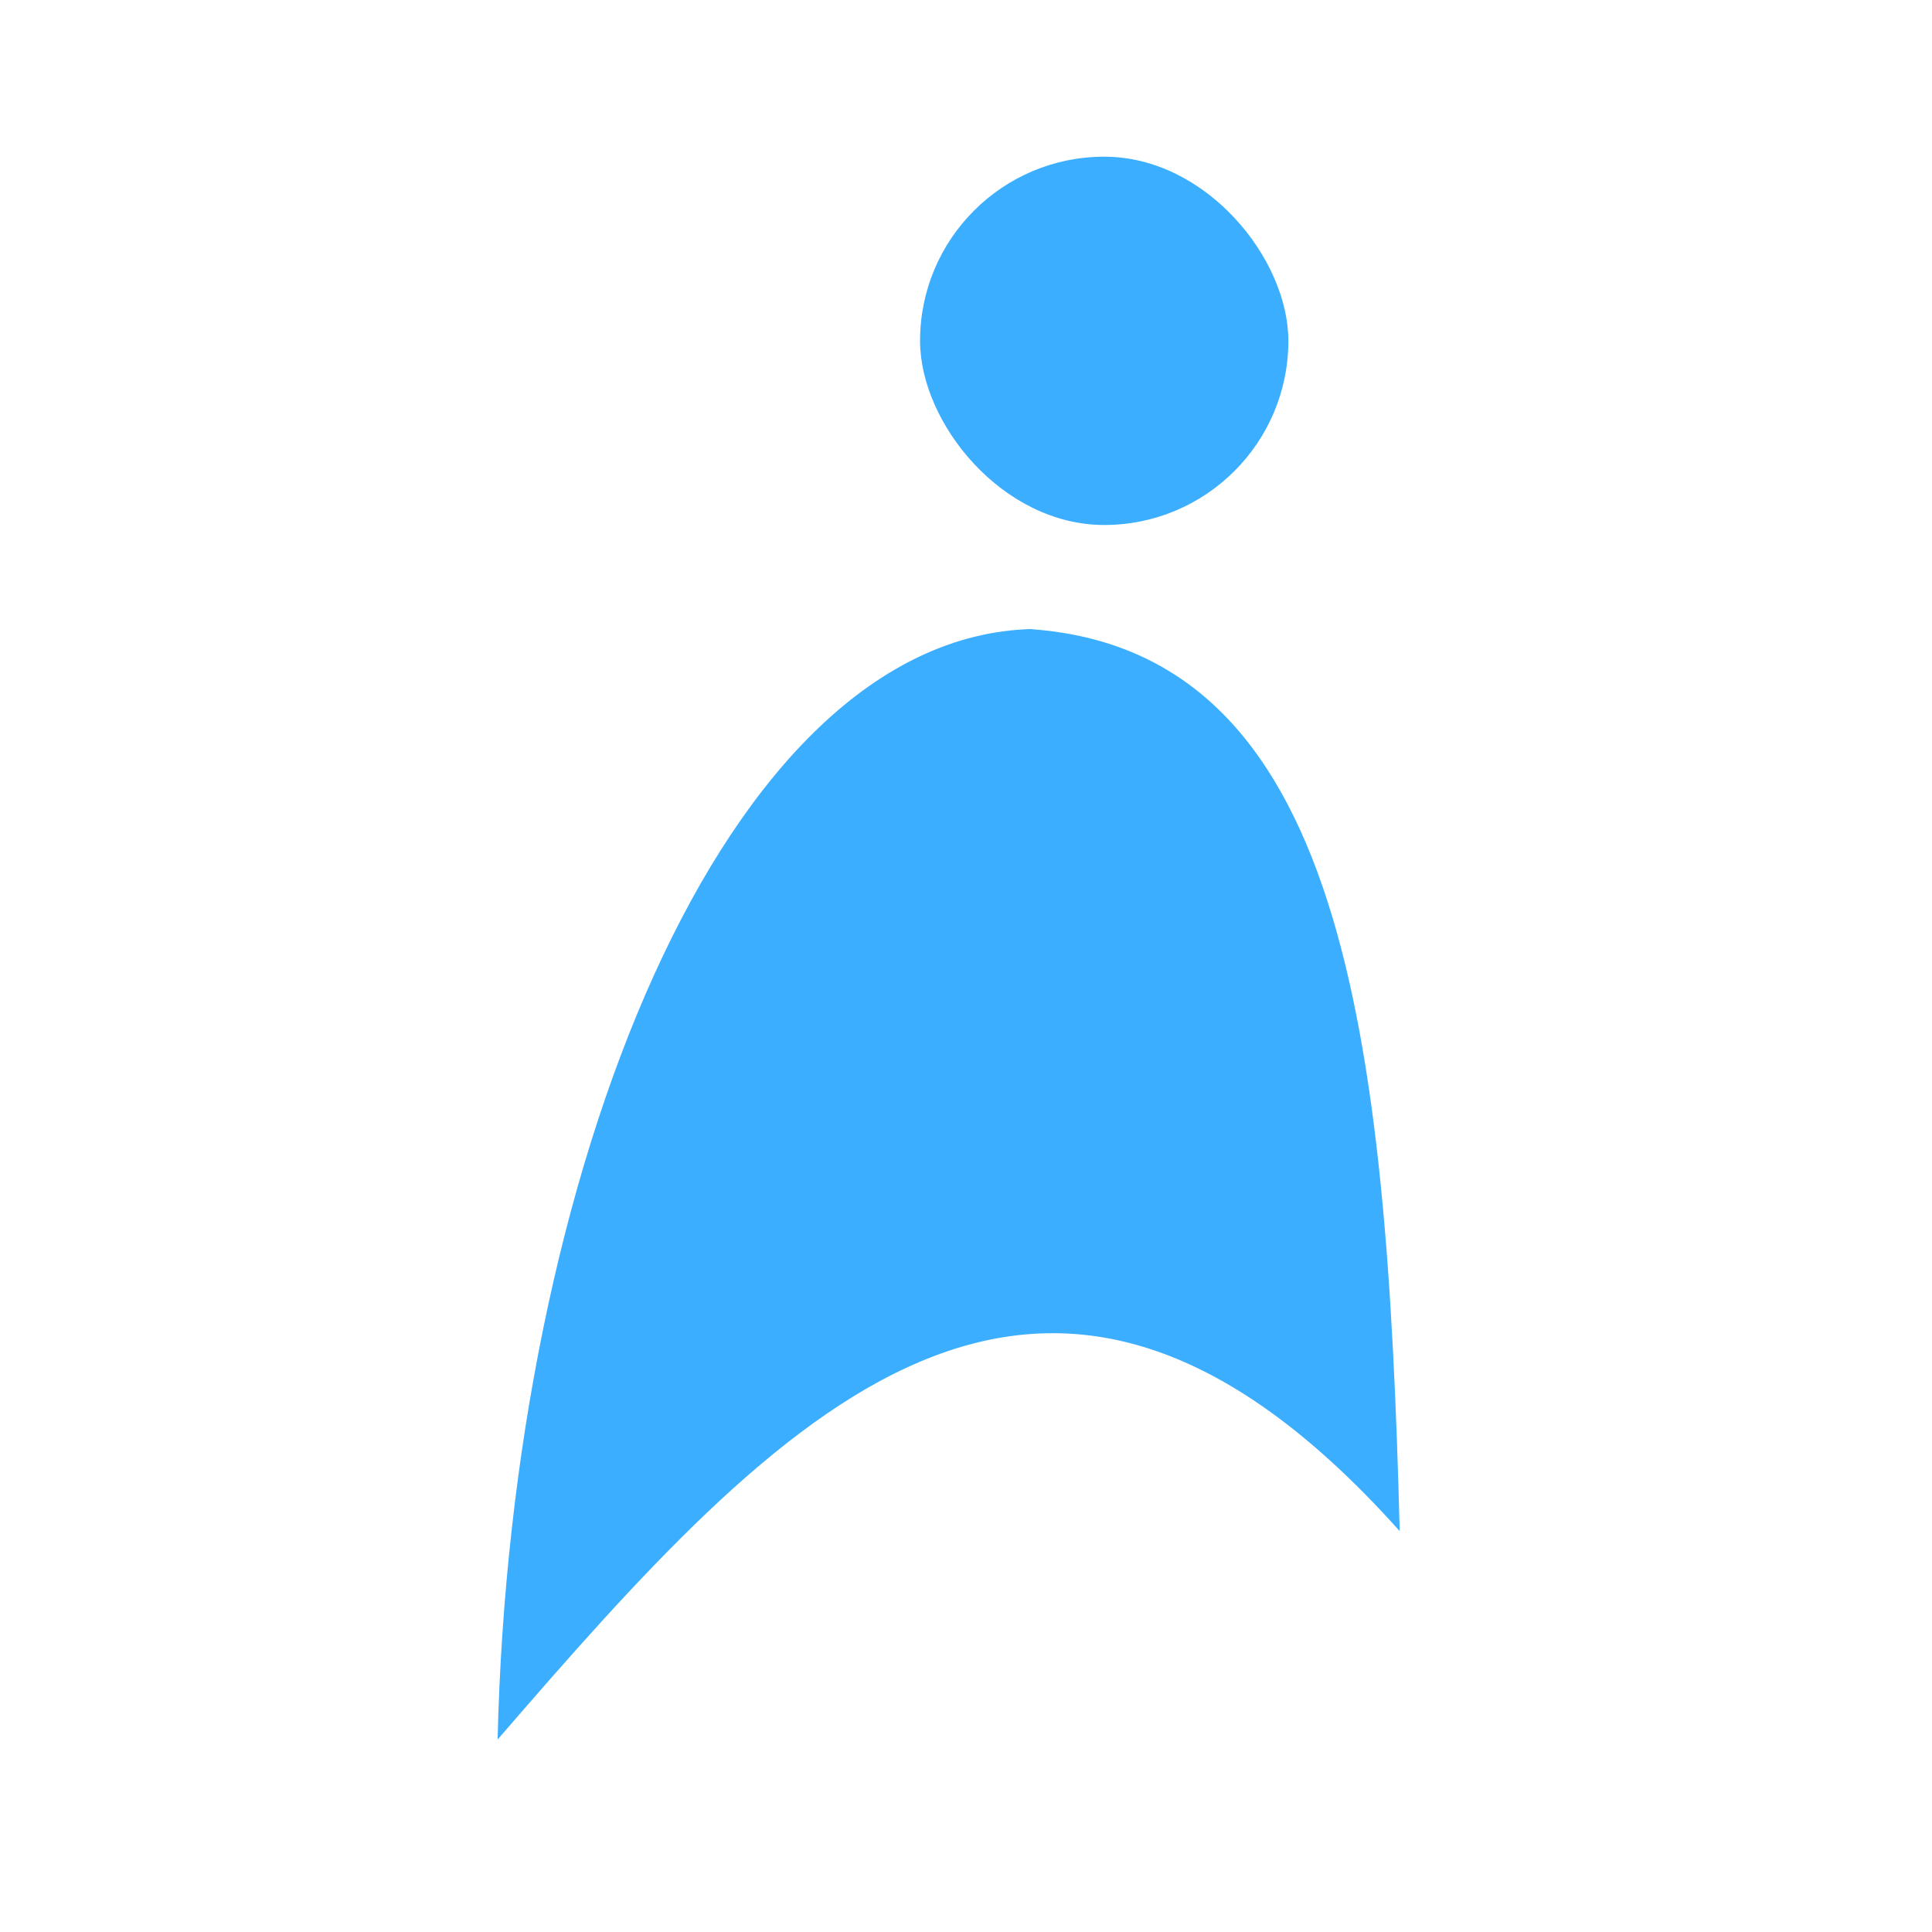<?xml version="1.0" encoding="UTF-8" standalone="no"?>
<svg
   xmlns:dc="http://purl.org/dc/elements/1.1/"
   xmlns:cc="http://creativecommons.org/ns#"
   xmlns:rdf="http://www.w3.org/1999/02/22-rdf-syntax-ns#"
   xmlns:svg="http://www.w3.org/2000/svg"
   xmlns="http://www.w3.org/2000/svg"
   xmlns:sodipodi="http://sodipodi.sourceforge.net/DTD/sodipodi-0.dtd"
   xmlns:inkscape="http://www.inkscape.org/namespaces/inkscape"
   width="48"
   height="48"
   viewBox="0 0 12.7 12.7"
   version="1.1"
   id="svg8"
   inkscape:version="0.92.5 (2060ec1f9f, 2020-04-08)"
   sodipodi:docname="logo.svg">
  <defs
     id="defs2" />
  <sodipodi:namedview
     id="base"
     pagecolor="#ffffff"
     bordercolor="#666666"
     borderopacity="1.0"
     inkscape:pageopacity="0.0"
     inkscape:pageshadow="2"
     inkscape:zoom="11.2"
     inkscape:cx="3.8221702"
     inkscape:cy="13.850018"
     inkscape:document-units="mm"
     inkscape:current-layer="layer1"
     showgrid="false"
     units="px"
     inkscape:window-width="1920"
     inkscape:window-height="1125"
     inkscape:window-x="0"
     inkscape:window-y="0"
     inkscape:window-maximized="1" />
  <g
     inkscape:label="Layer 1"
     inkscape:groupmode="layer"
     id="layer1"
     transform="translate(0,-284.3)">
    <g
       id="g4530"
       style="fill:#3caeff;fill-opacity:1;stroke:none">
      <rect
         ry="1.211"
         style="stroke-width:0.393;fill:#3caeff;fill-opacity:1;stroke:none"
         y="285.33"
         x="6.048"
         height="2.421"
         width="2.421"
         id="rect16" />
      <path
         sodipodi:nodetypes="cccc"
         inkscape:connector-curvature="0"
         id="path4526"
         d="m 6.78,288.436 c 2.045,0.15 2.336,2.637 2.421,5.929 -2.359,-2.639 -4.063,-0.792 -5.93,1.37 0.087,-3.723 1.484,-7.242 3.508,-7.3 z"
         style="fill:#3caeff;fill-opacity:1;stroke:none;stroke-width:0.265px;stroke-linecap:butt;stroke-linejoin:miter;stroke-opacity:1" />
    </g>
  </g>
</svg>
